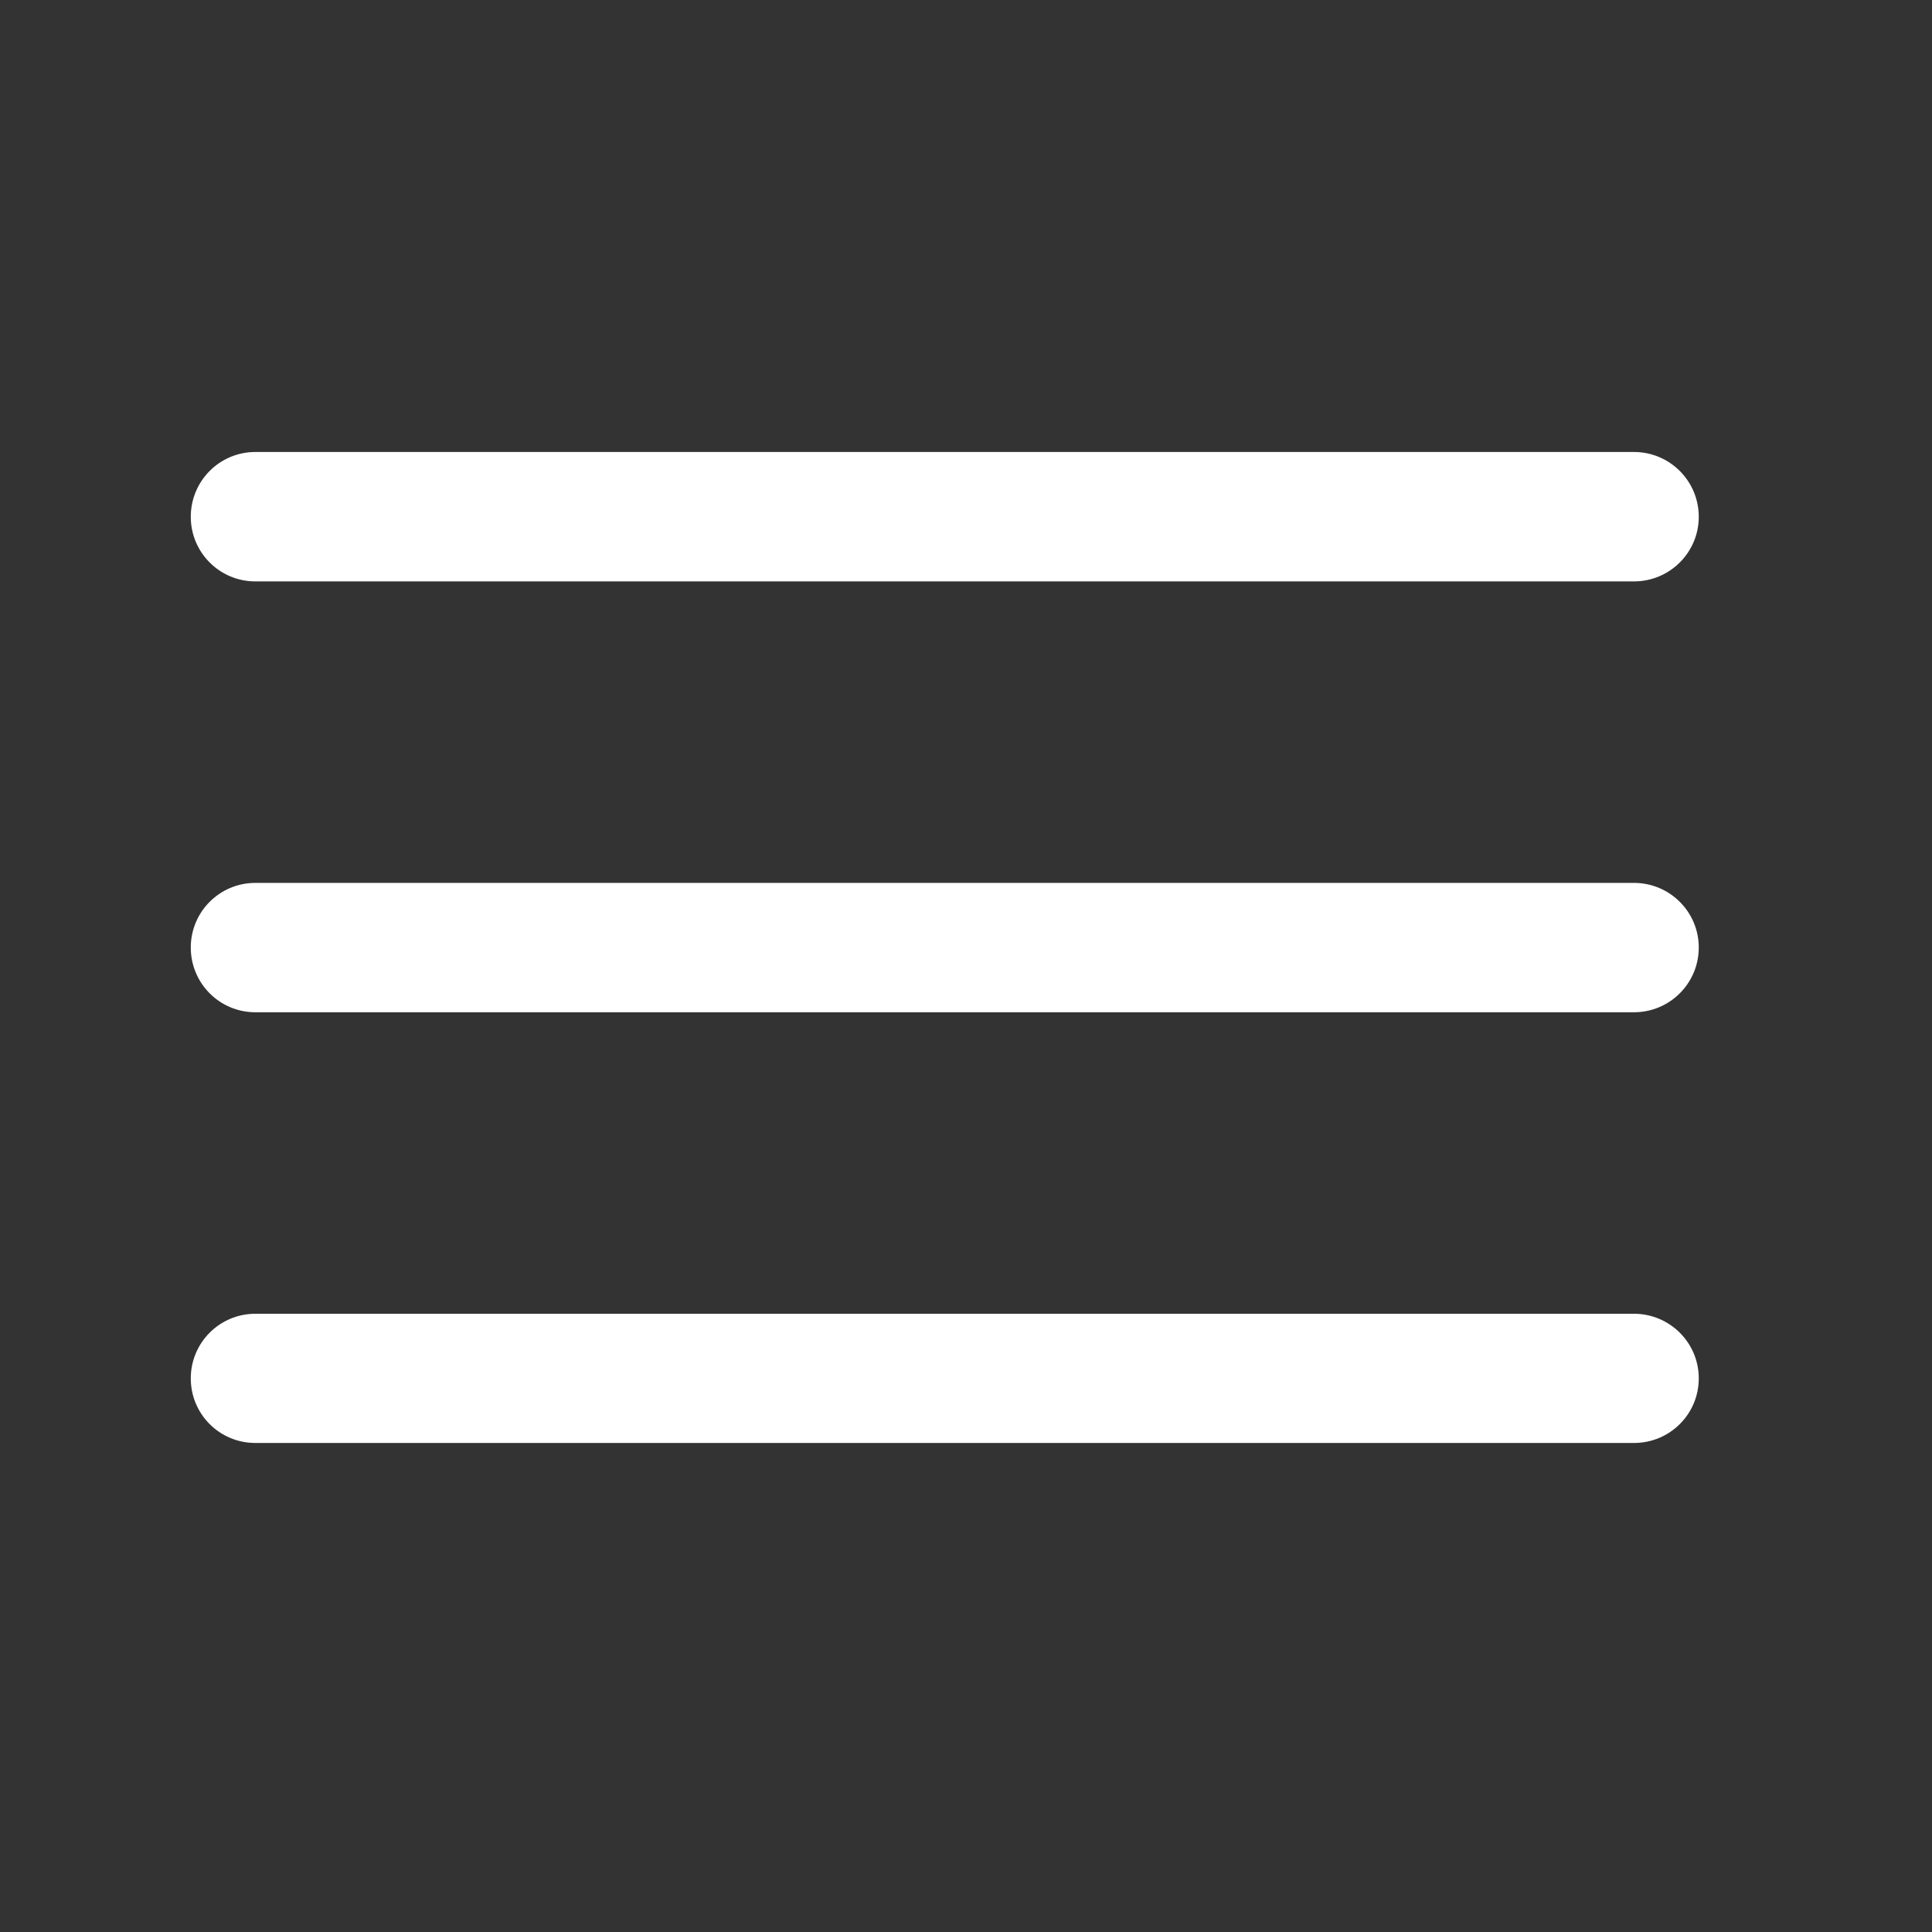 <svg xmlns="http://www.w3.org/2000/svg" xmlns:xlink="http://www.w3.org/1999/xlink" width="50" zoomAndPan="magnify" viewBox="0 0 37.5 37.5" height="50" preserveAspectRatio="xMidYMid meet" version="1.2"><rect x="0" y="0" width="37.5" height="37.5" fill="#333333" stroke="none"/><defs><clipPath id="de4141cce1"><path d="M 3.699 8.77 L 33 8.77 L 33 12 L 3.699 12 Z M 3.699 8.77 "/></clipPath><clipPath id="6099f93117"><path d="M 3.699 17 L 33 17 L 33 20 L 3.699 20 Z M 3.699 17 "/></clipPath><clipPath id="baef1cca2d"><path d="M 3.699 25 L 33 25 L 33 28.016 L 3.699 28.016 Z M 3.699 25 "/></clipPath></defs><g id="34064d00ac"><g clip-rule="nonzero" clip-path="url(#de4141cce1)"><path style=" stroke:none;fill-rule:evenodd;fill:#ffffff;fill-opacity:1;" d="M 32.973 10.031 C 32.973 10.723 32.41 11.285 31.715 11.285 L 4.957 11.285 C 4.262 11.285 3.703 10.723 3.703 10.031 C 3.703 9.336 4.262 8.773 4.957 8.773 L 31.715 8.773 C 32.41 8.773 32.973 9.336 32.973 10.031 Z M 32.973 10.031 "/></g><g clip-rule="nonzero" clip-path="url(#6099f93117)"><path style=" stroke:none;fill-rule:evenodd;fill:#ffffff;fill-opacity:1;" d="M 32.973 18.391 C 32.973 19.086 32.41 19.648 31.715 19.648 L 4.957 19.648 C 4.262 19.648 3.703 19.086 3.703 18.391 C 3.703 17.699 4.262 17.137 4.957 17.137 L 31.715 17.137 C 32.41 17.137 32.973 17.699 32.973 18.391 Z M 32.973 18.391 "/></g><g clip-rule="nonzero" clip-path="url(#baef1cca2d)"><path style=" stroke:none;fill-rule:evenodd;fill:#ffffff;fill-opacity:1;" d="M 32.973 26.754 C 32.973 27.449 32.41 28.008 31.715 28.008 L 4.957 28.008 C 4.262 28.008 3.703 27.449 3.703 26.754 C 3.703 26.062 4.262 25.5 4.957 25.5 L 31.715 25.5 C 32.41 25.5 32.973 26.062 32.973 26.754 Z M 32.973 26.754 "/></g></g></svg>